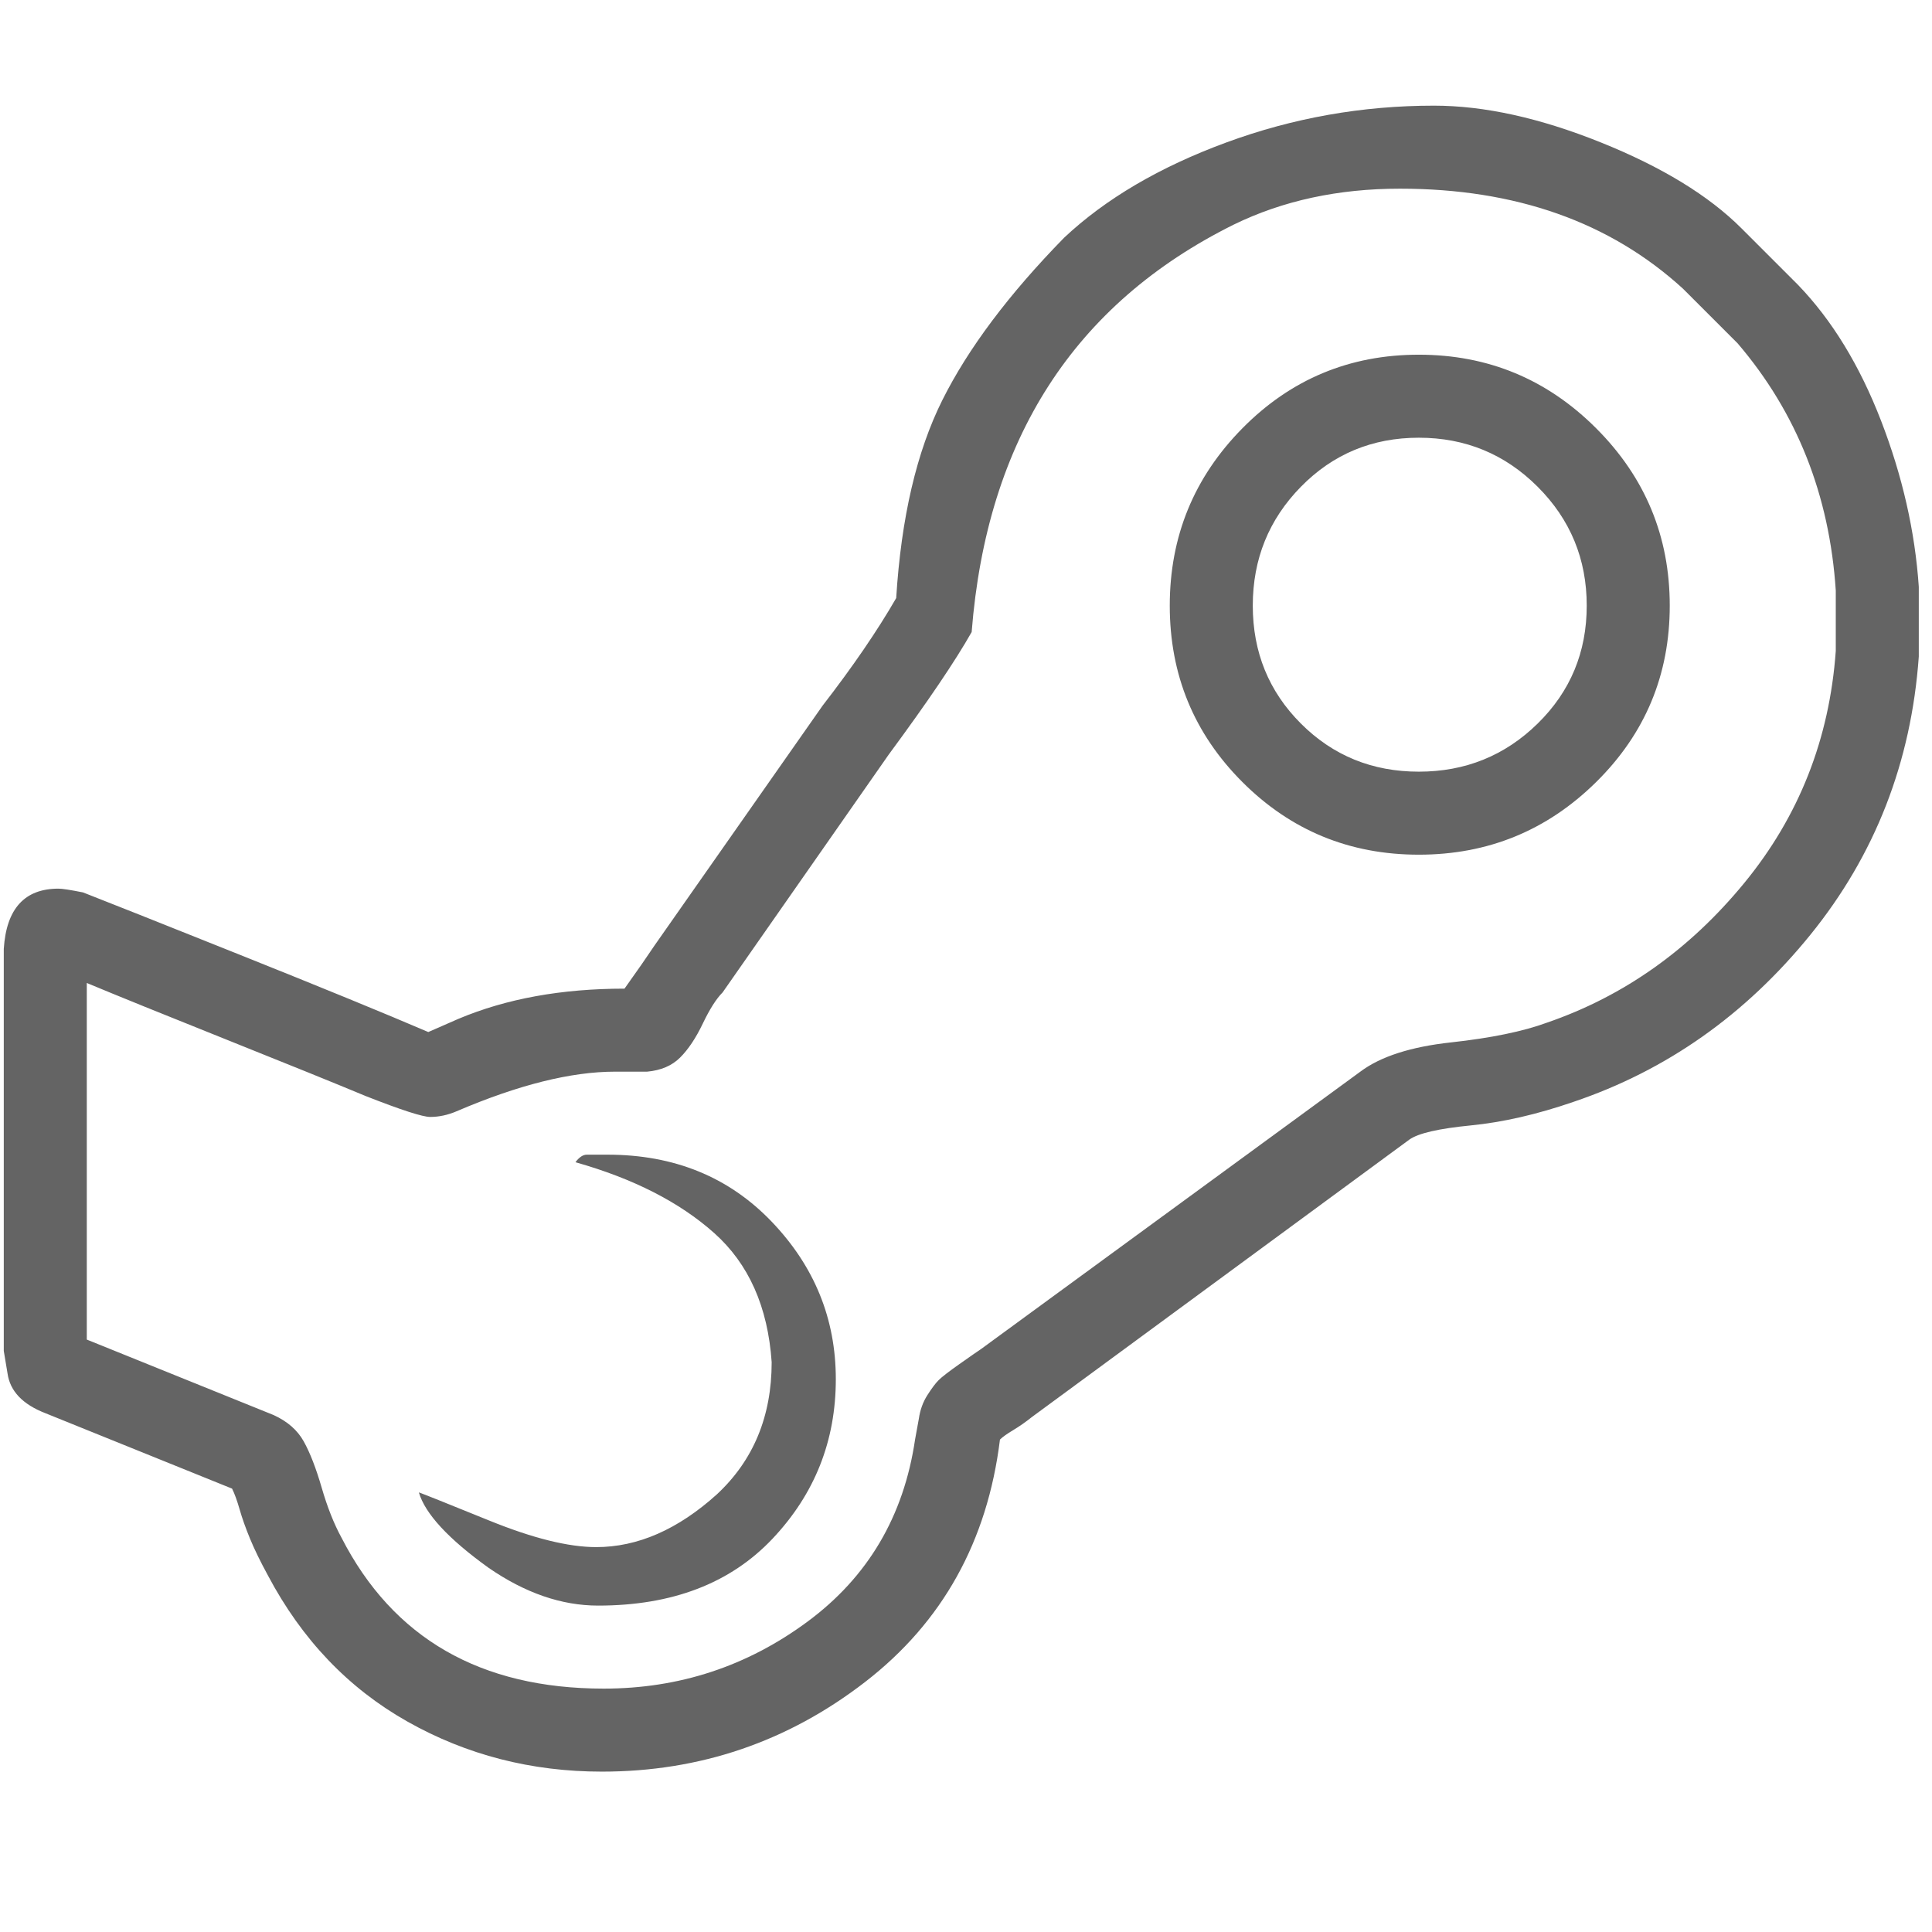 <?xml version="1.0"?>
<svg xmlns="http://www.w3.org/2000/svg" xmlns:xlink="http://www.w3.org/1999/xlink" aria-hidden="true" width="1em" height="1em" viewBox="0 0 1024 928" data-icon="simple-line-icons:social-steam" data-width="1em" data-height="1em" data-inline="false" class="iconify"><path d="M760 8q40 0 88.5 19.5T923 73l30 30q27 28 44 72t20 88v37q-6 84-57.5 147.5T834 536q-29 10-54.5 12.5T747 556L547 703q-5 4-10 7t-7 5q-10 81-71.5 128.5T319 891q-56 0-103-26.5T142 787q-6-11-9.5-19.5T127 752t-4-11l-99-40q-18-7-20-21l-2-12V455q2-32 29-32 3 0 13 2 18 7 83 33t100 41l16-7q38-16 88-16 10-14 16-23l89-127q24-31 39-57 4-64 24.5-105T564 78q33-31 86-50.5T760 8zM326 520q-35 0-84 21-7 3-14 3-6 0-34-11-24-10-74-30t-74-30v189l99 40q11 5 16 14t9.5 24.5T181 767q41 80 139 80 60 0 108-35.5t57-96.5l2-11q1-7 4.5-12.5t6-8 11-8.5 11.5-8l201-147q16-12 48-15.5t51-10.5q61-21 104.5-74T973 297v-32q-5-76-52-131l-29-29q-58-53-150-53-49 0-88 19-127 63-139 216-13 23-44 65l-88 126q-5 5-10.5 16.5t-12 18T343 520h-17zm-9 283q-29 0-58-20-32-23-37-40 3 1 37.5 15t56.5 14q33 0 64-28 29-27 29-70-3-44-30.5-68.5T305 568q3-4 6-4h11q53 0 87 35.5t34 83.5q0 49-33.5 84.5T317 803zm303-530q0-55 38.5-94t93.5-39 94 39 39 94-39 93.5-94 38.5-93.5-38.5T620 273zm44 0q0 37 25.5 62.5T752 361t63-25.5 26-62.5-26-63-63-26-62.5 26-25.5 63z" fill="#646464"/></svg>
